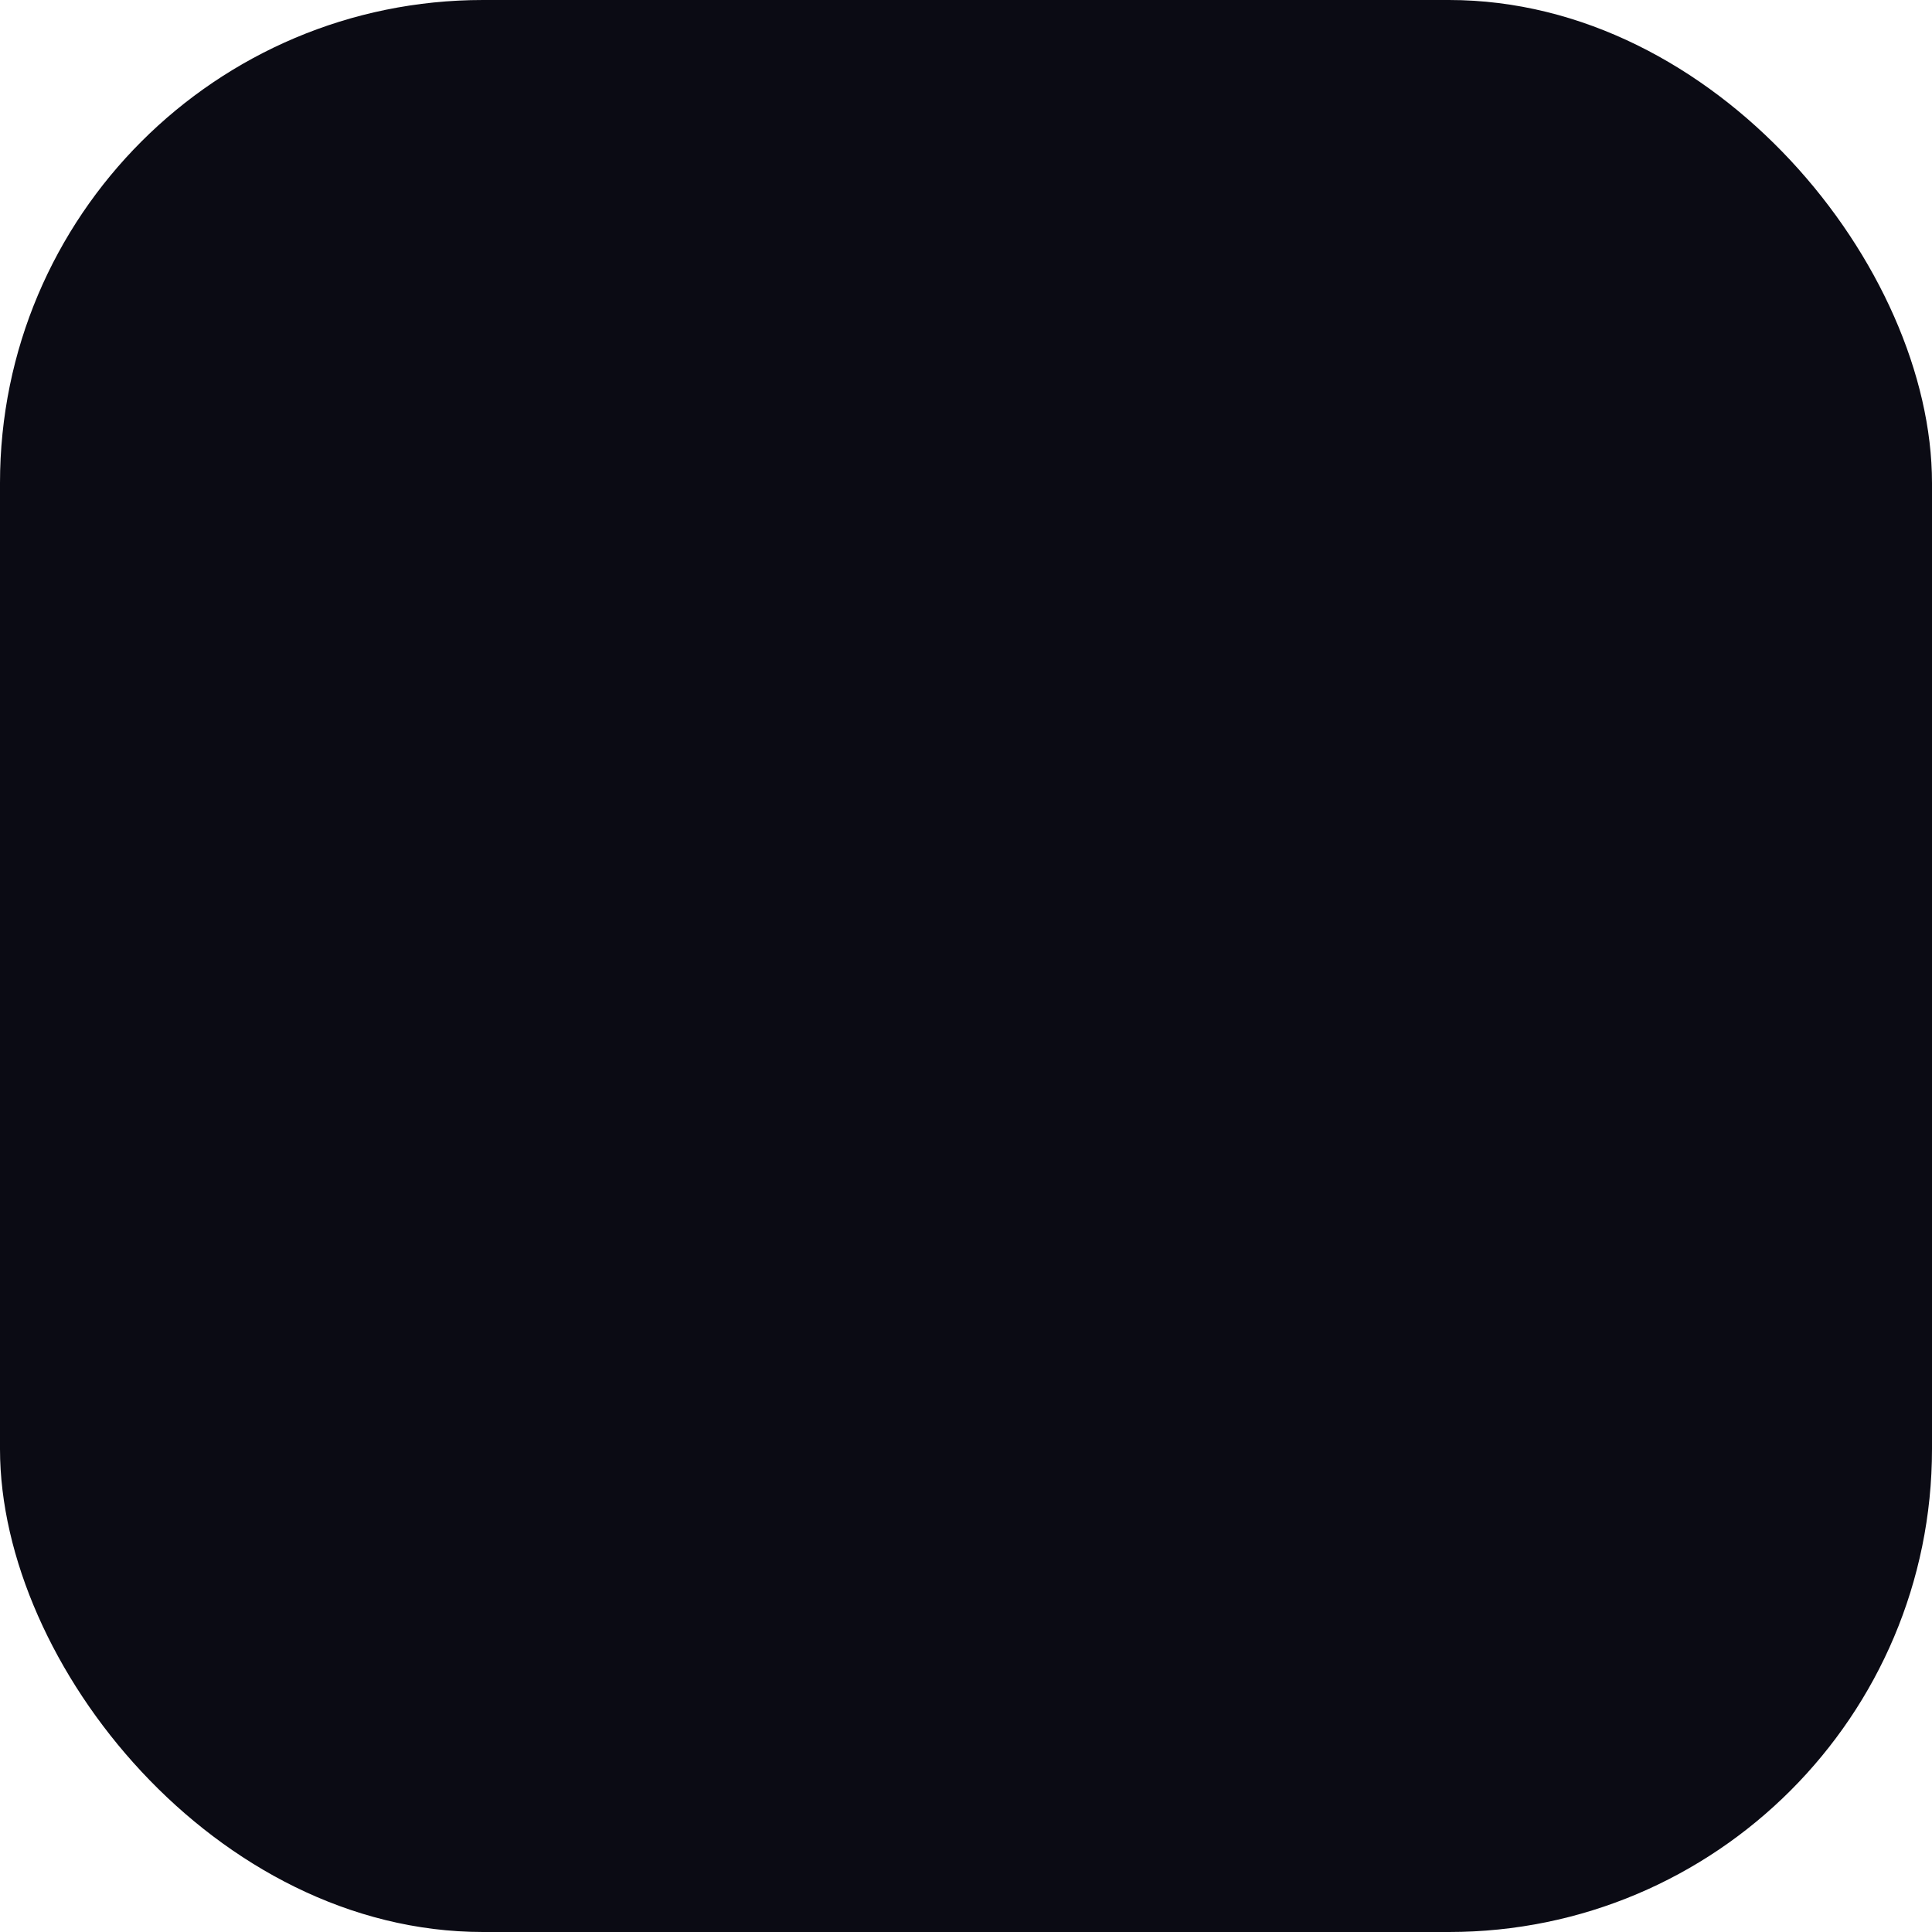 <?xml version="1.0" encoding="UTF-8"?>
<!DOCTYPE svg PUBLIC "-//W3C//DTD SVG 20010904//EN" 
 "http://www.w3.org/TR/2001/REC-SVG-20010904/DTD/svg10.dtd">
<svg width="32" height="32" viewBox="0 0 32 32" fill="none" xmlns="http://www.w3.org/2000/svg">
  <defs>
    <linearGradient id="logoGradient" x1="0%" y1="0%" x2="100%" y2="100%">
      <stop offset="0%" style="stop-color:#8758FF" />
      <stop offset="100%" style="stop-color:#FF58F9" />
    </linearGradient>
  </defs>
  <!-- Dark background -->
  <rect width="32" height="32" rx="8" fill="#0B0B14"/>
  <!-- Logo mark -->
  <g transform="translate(6,6)">
    <!-- Three lines with rounded caps and gradient -->
    <path d="M2 10 L18 10" stroke="url(#logoGradient)" stroke-width="2.5" stroke-linecap="round"/>
    <path d="M2 6 L18 6" stroke="url(#logoGradient)" stroke-width="2.5" stroke-linecap="round"/>
    <path d="M2 14 L18 14" stroke="url(#logoGradient)" stroke-width="2.5" stroke-linecap="round"/>
    <!-- Subtle glow effect -->
    <path d="M2 10 L18 10" stroke="url(#logoGradient)" stroke-width="1" stroke-linecap="round" opacity="0.3"/>
    <path d="M2 6 L18 6" stroke="url(#logoGradient)" stroke-width="1" stroke-linecap="round" opacity="0.3"/>
    <path d="M2 14 L18 14" stroke="url(#logoGradient)" stroke-width="1" stroke-linecap="round" opacity="0.3"/>
  </g>
</svg> 